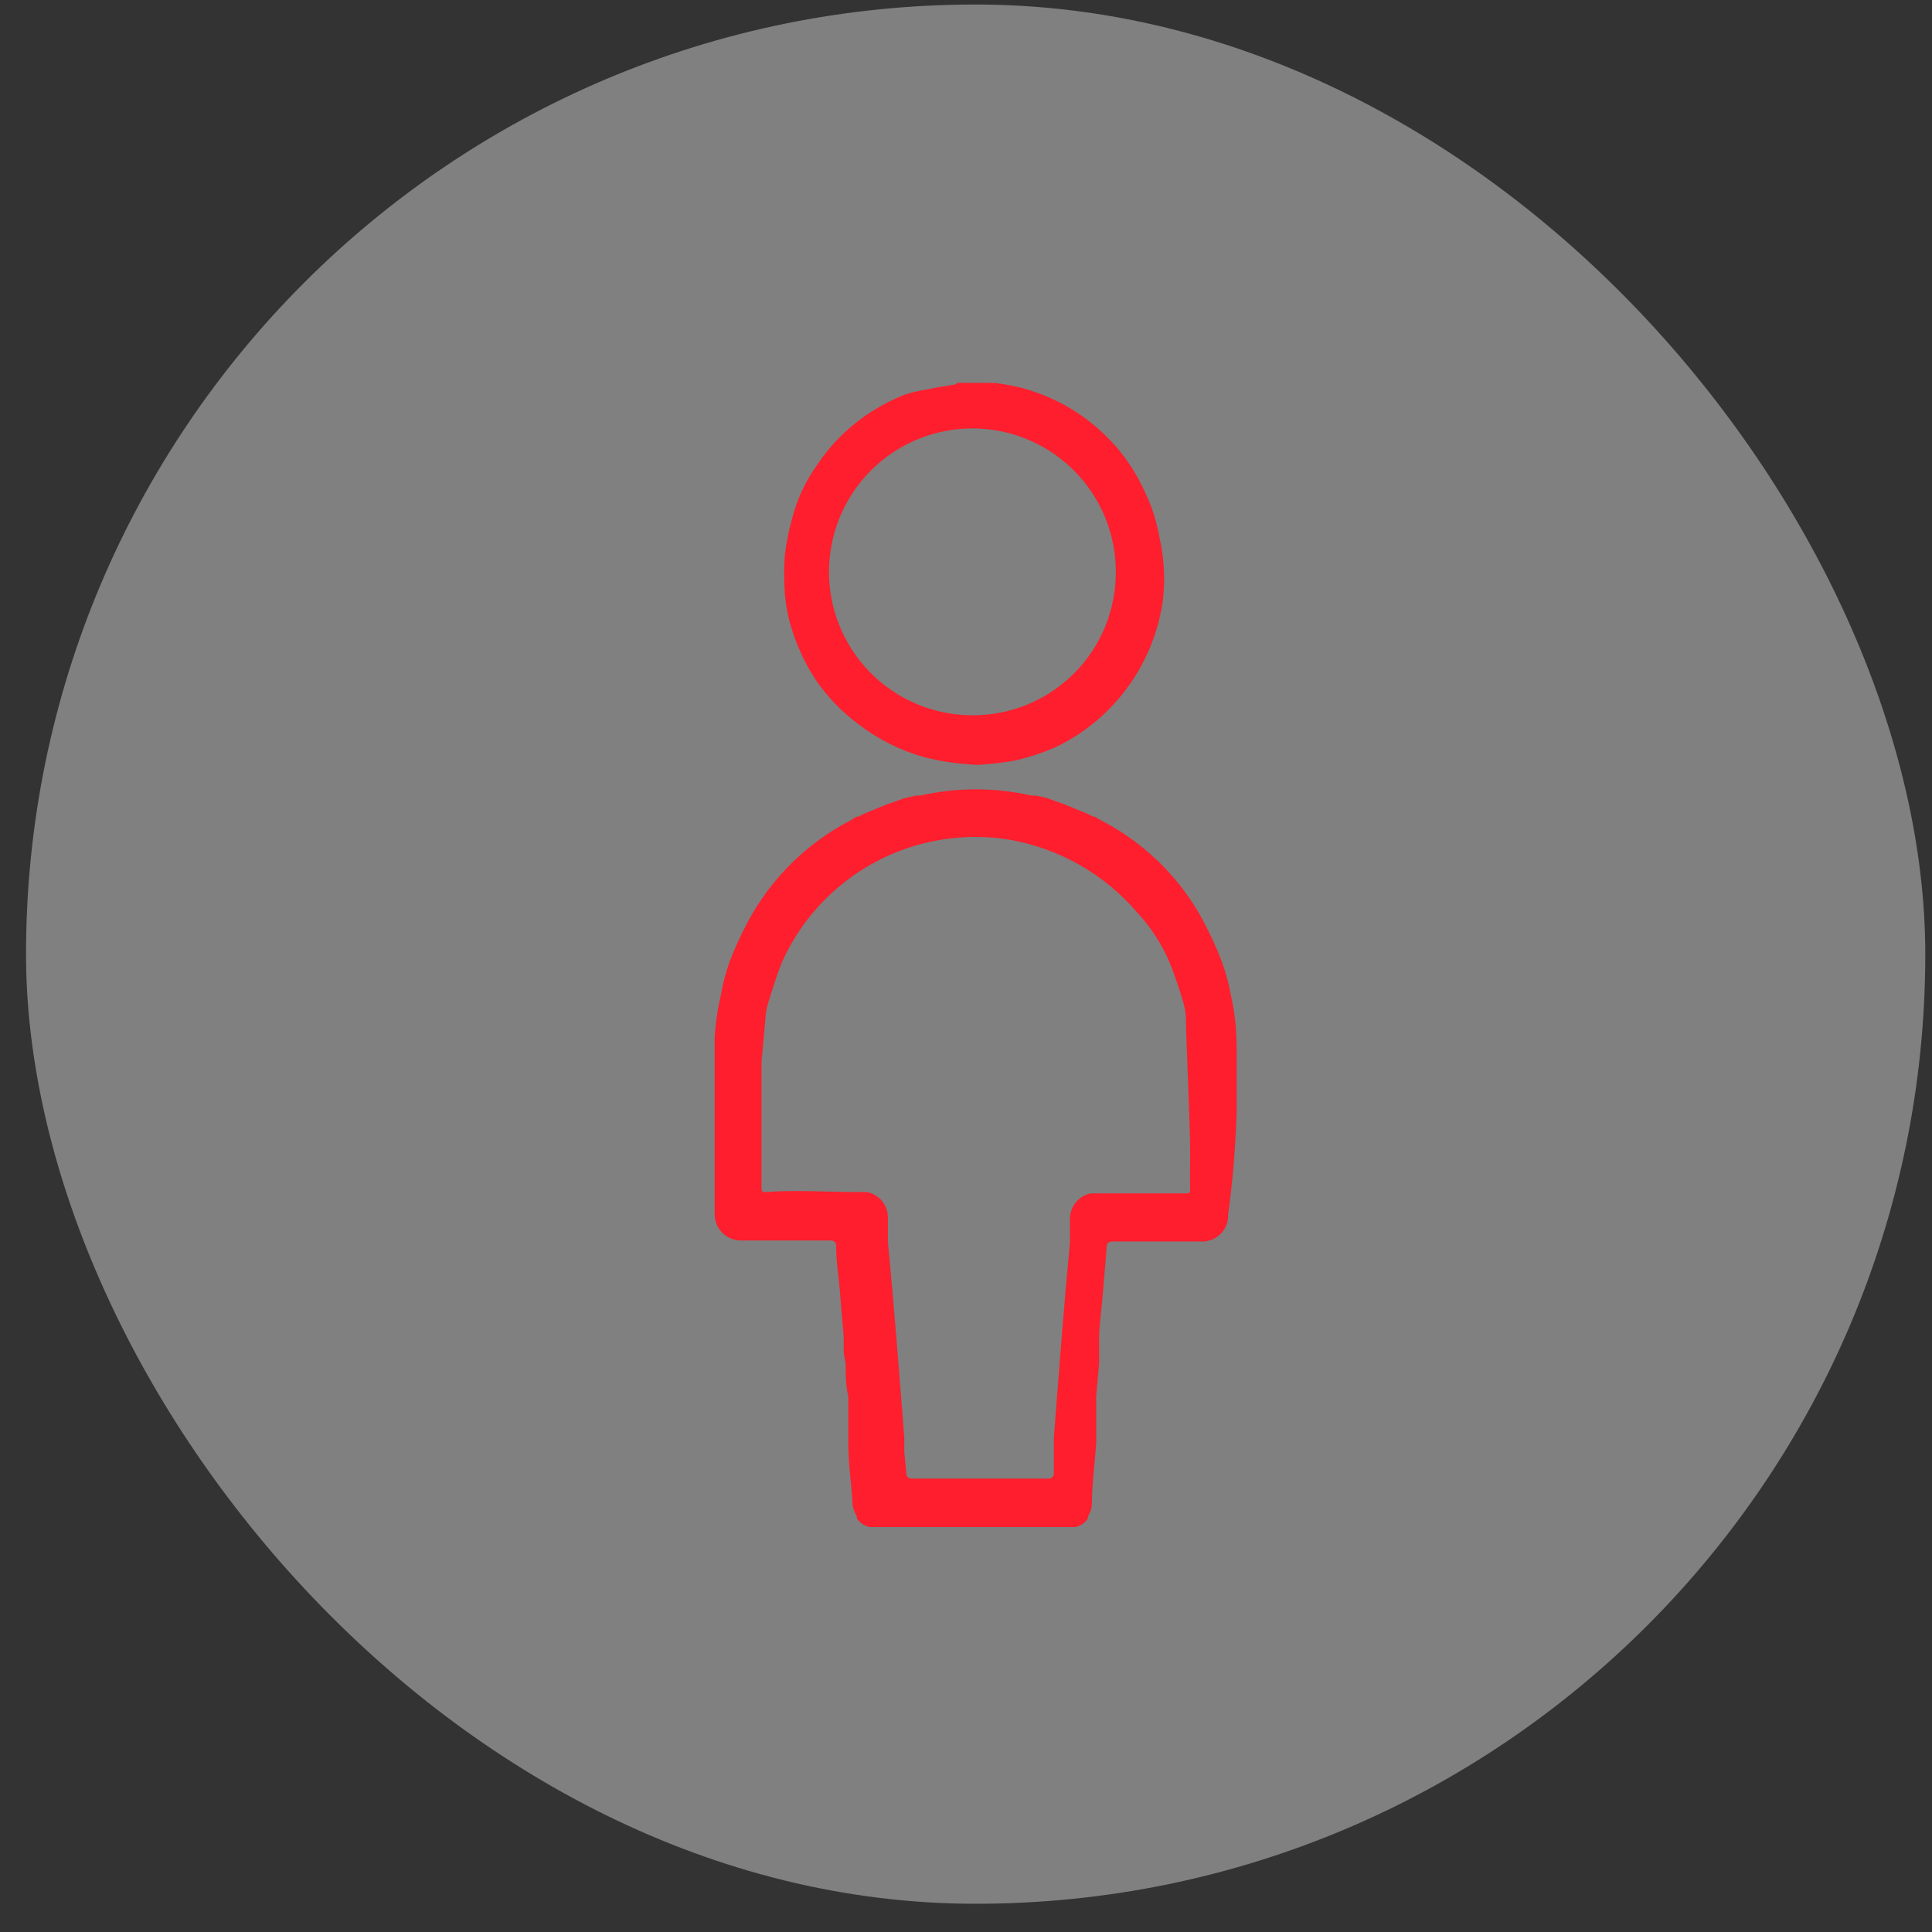 <svg width="59" height="59" viewBox="0 0 59 59" fill="none" xmlns="http://www.w3.org/2000/svg">
<rect x="0" y="0" width="59" height="59" fill="#333333" stroke="none"/>
<rect x="0.795" y="0.138" width="58" height="58" rx="29" fill="#F3F3F3" fill-opacity="0.4"/>
<g clip-path="url(#clip0_6478_2113)">
<path d="M37.755 31.643C37.738 31.215 37.681 30.79 37.585 30.373C37.525 30.032 37.434 29.698 37.315 29.373C37.157 28.959 36.973 28.555 36.765 28.163C36.345 27.362 35.778 26.646 35.095 26.053C34.648 25.661 34.154 25.326 33.625 25.053L33.415 24.933H33.365L33.235 24.863L32.555 24.583L32.365 24.513L32.005 24.383C31.874 24.343 31.741 24.313 31.605 24.293H31.485C30.376 24.043 29.225 24.043 28.115 24.293H27.985L27.595 24.383L27.235 24.513L27.035 24.583L26.355 24.863L26.235 24.933H26.175C26.107 24.969 26.04 25.009 25.975 25.053C24.633 25.748 23.534 26.837 22.825 28.173C22.618 28.565 22.434 28.969 22.275 29.383C22.16 29.708 22.073 30.042 22.015 30.383C21.918 30.797 21.855 31.218 21.825 31.643C21.825 33.453 21.825 35.253 21.825 37.063C21.823 37.17 21.842 37.277 21.881 37.377C21.921 37.477 21.98 37.568 22.056 37.645C22.132 37.721 22.222 37.782 22.322 37.823C22.421 37.864 22.528 37.884 22.635 37.883H25.345C25.475 37.883 25.535 37.933 25.535 38.063C25.535 38.583 25.625 39.063 25.665 39.623C25.705 40.183 25.735 40.423 25.765 40.833C25.765 40.993 25.765 41.153 25.765 41.313L25.825 41.643C25.825 41.973 25.825 42.303 25.905 42.643C25.905 42.793 25.905 42.923 25.905 43.073C25.905 43.223 25.905 43.423 25.905 43.603C25.905 43.783 25.905 43.763 25.905 43.853C25.905 43.943 25.905 44.003 25.905 44.083C25.905 44.703 26.005 45.313 26.035 45.933C26.051 46.064 26.096 46.19 26.165 46.303V46.363C26.205 46.428 26.258 46.484 26.32 46.529C26.381 46.573 26.451 46.605 26.525 46.623C26.525 46.623 26.525 46.623 26.525 46.673H32.825L32.875 46.623C33.022 46.585 33.147 46.492 33.225 46.363V46.303C33.297 46.192 33.338 46.064 33.345 45.933C33.345 45.313 33.435 44.703 33.475 44.083C33.48 44.006 33.48 43.929 33.475 43.853V43.603C33.475 43.423 33.475 43.243 33.475 43.073V42.643L33.565 41.643C33.565 41.543 33.565 41.443 33.565 41.343C33.565 41.243 33.565 41.023 33.565 40.863C33.565 40.453 33.635 40.053 33.665 39.653C33.695 39.253 33.755 38.653 33.795 38.093C33.795 37.963 33.855 37.913 33.985 37.913H36.705C36.813 37.914 36.919 37.894 37.018 37.853C37.117 37.812 37.207 37.751 37.282 37.675C37.356 37.598 37.415 37.507 37.453 37.407C37.492 37.307 37.51 37.2 37.505 37.093C37.755 35.263 37.825 33.463 37.755 31.643ZM36.345 36.303C36.345 36.403 36.345 36.453 36.205 36.443H33.355C33.286 36.445 33.218 36.462 33.155 36.493C33.017 36.552 32.898 36.649 32.813 36.773C32.728 36.897 32.681 37.042 32.675 37.193C32.675 37.433 32.675 37.683 32.675 37.933C32.485 39.933 32.335 41.933 32.185 43.883V44.343C32.185 44.553 32.185 44.763 32.185 44.983C32.187 45.007 32.184 45.032 32.175 45.055C32.165 45.078 32.151 45.098 32.133 45.115C32.114 45.131 32.092 45.143 32.069 45.15C32.045 45.157 32.02 45.157 31.995 45.153C30.615 45.153 29.235 45.153 27.855 45.153C27.725 45.153 27.685 45.093 27.675 44.983L27.615 44.333C27.615 44.183 27.615 44.033 27.615 43.883C27.455 41.883 27.305 39.883 27.115 37.933V37.883C27.115 37.643 27.115 37.393 27.115 37.153C27.11 37.002 27.062 36.857 26.977 36.733C26.892 36.609 26.774 36.512 26.635 36.453C26.573 36.421 26.505 36.404 26.435 36.403H26.155C25.235 36.403 24.295 36.333 23.385 36.403C23.285 36.403 23.255 36.403 23.255 36.263V32.423C23.255 32.423 23.335 31.573 23.375 31.113C23.382 30.953 23.409 30.795 23.455 30.643C23.585 30.223 23.715 29.793 23.875 29.393C24.457 28.088 25.455 27.013 26.712 26.334C27.969 25.656 29.416 25.413 30.825 25.643C32.349 25.908 33.731 26.697 34.735 27.873C35.157 28.331 35.496 28.858 35.735 29.433C35.892 29.829 36.029 30.233 36.145 30.643C36.189 30.796 36.212 30.954 36.215 31.113C36.215 31.573 36.345 34.303 36.345 35.233C36.345 35.643 36.335 35.953 36.345 36.313V36.303Z" fill="#FF1E2D"/>
<path d="M35.406 16.403C35.327 15.942 35.186 15.495 34.986 15.073C34.757 14.555 34.454 14.073 34.086 13.643C33.607 13.094 33.031 12.64 32.386 12.303C32.006 12.11 31.607 11.956 31.196 11.843C30.925 11.778 30.652 11.728 30.376 11.693C30.343 11.702 30.309 11.702 30.276 11.693H29.216C29.216 11.693 29.216 11.743 29.146 11.743C28.886 11.793 28.616 11.823 28.366 11.883C28.115 11.92 27.868 11.977 27.626 12.053C27.2 12.223 26.794 12.441 26.416 12.703C25.831 13.111 25.328 13.627 24.936 14.223C24.587 14.715 24.332 15.267 24.186 15.853C24.084 16.216 24.01 16.588 23.966 16.963C23.941 17.346 23.941 17.73 23.966 18.113C23.999 18.525 24.083 18.931 24.216 19.323C24.383 19.828 24.614 20.308 24.906 20.753C25.265 21.281 25.711 21.745 26.226 22.123C26.822 22.582 27.501 22.921 28.226 23.123C28.684 23.241 29.153 23.314 29.626 23.343C29.769 23.362 29.913 23.362 30.056 23.343C30.392 23.32 30.726 23.276 31.056 23.213C31.463 23.114 31.862 22.98 32.246 22.813C33.122 22.391 33.879 21.758 34.45 20.97C35.021 20.183 35.387 19.267 35.516 18.303C35.587 17.668 35.55 17.025 35.406 16.403ZM29.726 21.843C28.857 21.849 28.006 21.596 27.281 21.117C26.556 20.638 25.99 19.954 25.655 19.153C25.32 18.351 25.231 17.468 25.399 16.616C25.567 15.763 25.985 14.98 26.599 14.366C27.213 13.751 27.996 13.334 28.849 13.166C29.701 12.998 30.584 13.087 31.386 13.422C32.188 13.757 32.871 14.323 33.35 15.048C33.829 15.773 34.082 16.624 34.076 17.493C34.073 18.646 33.614 19.75 32.799 20.566C31.984 21.381 30.879 21.84 29.726 21.843Z" fill="#FF1E2D"/>
</g>
<defs>
<clipPath id="clip0_6478_2113">
<rect width="15.94" height="34.99" fill="white" transform="translate(21.825 11.643)"/>
</clipPath>
</defs>
</svg>
